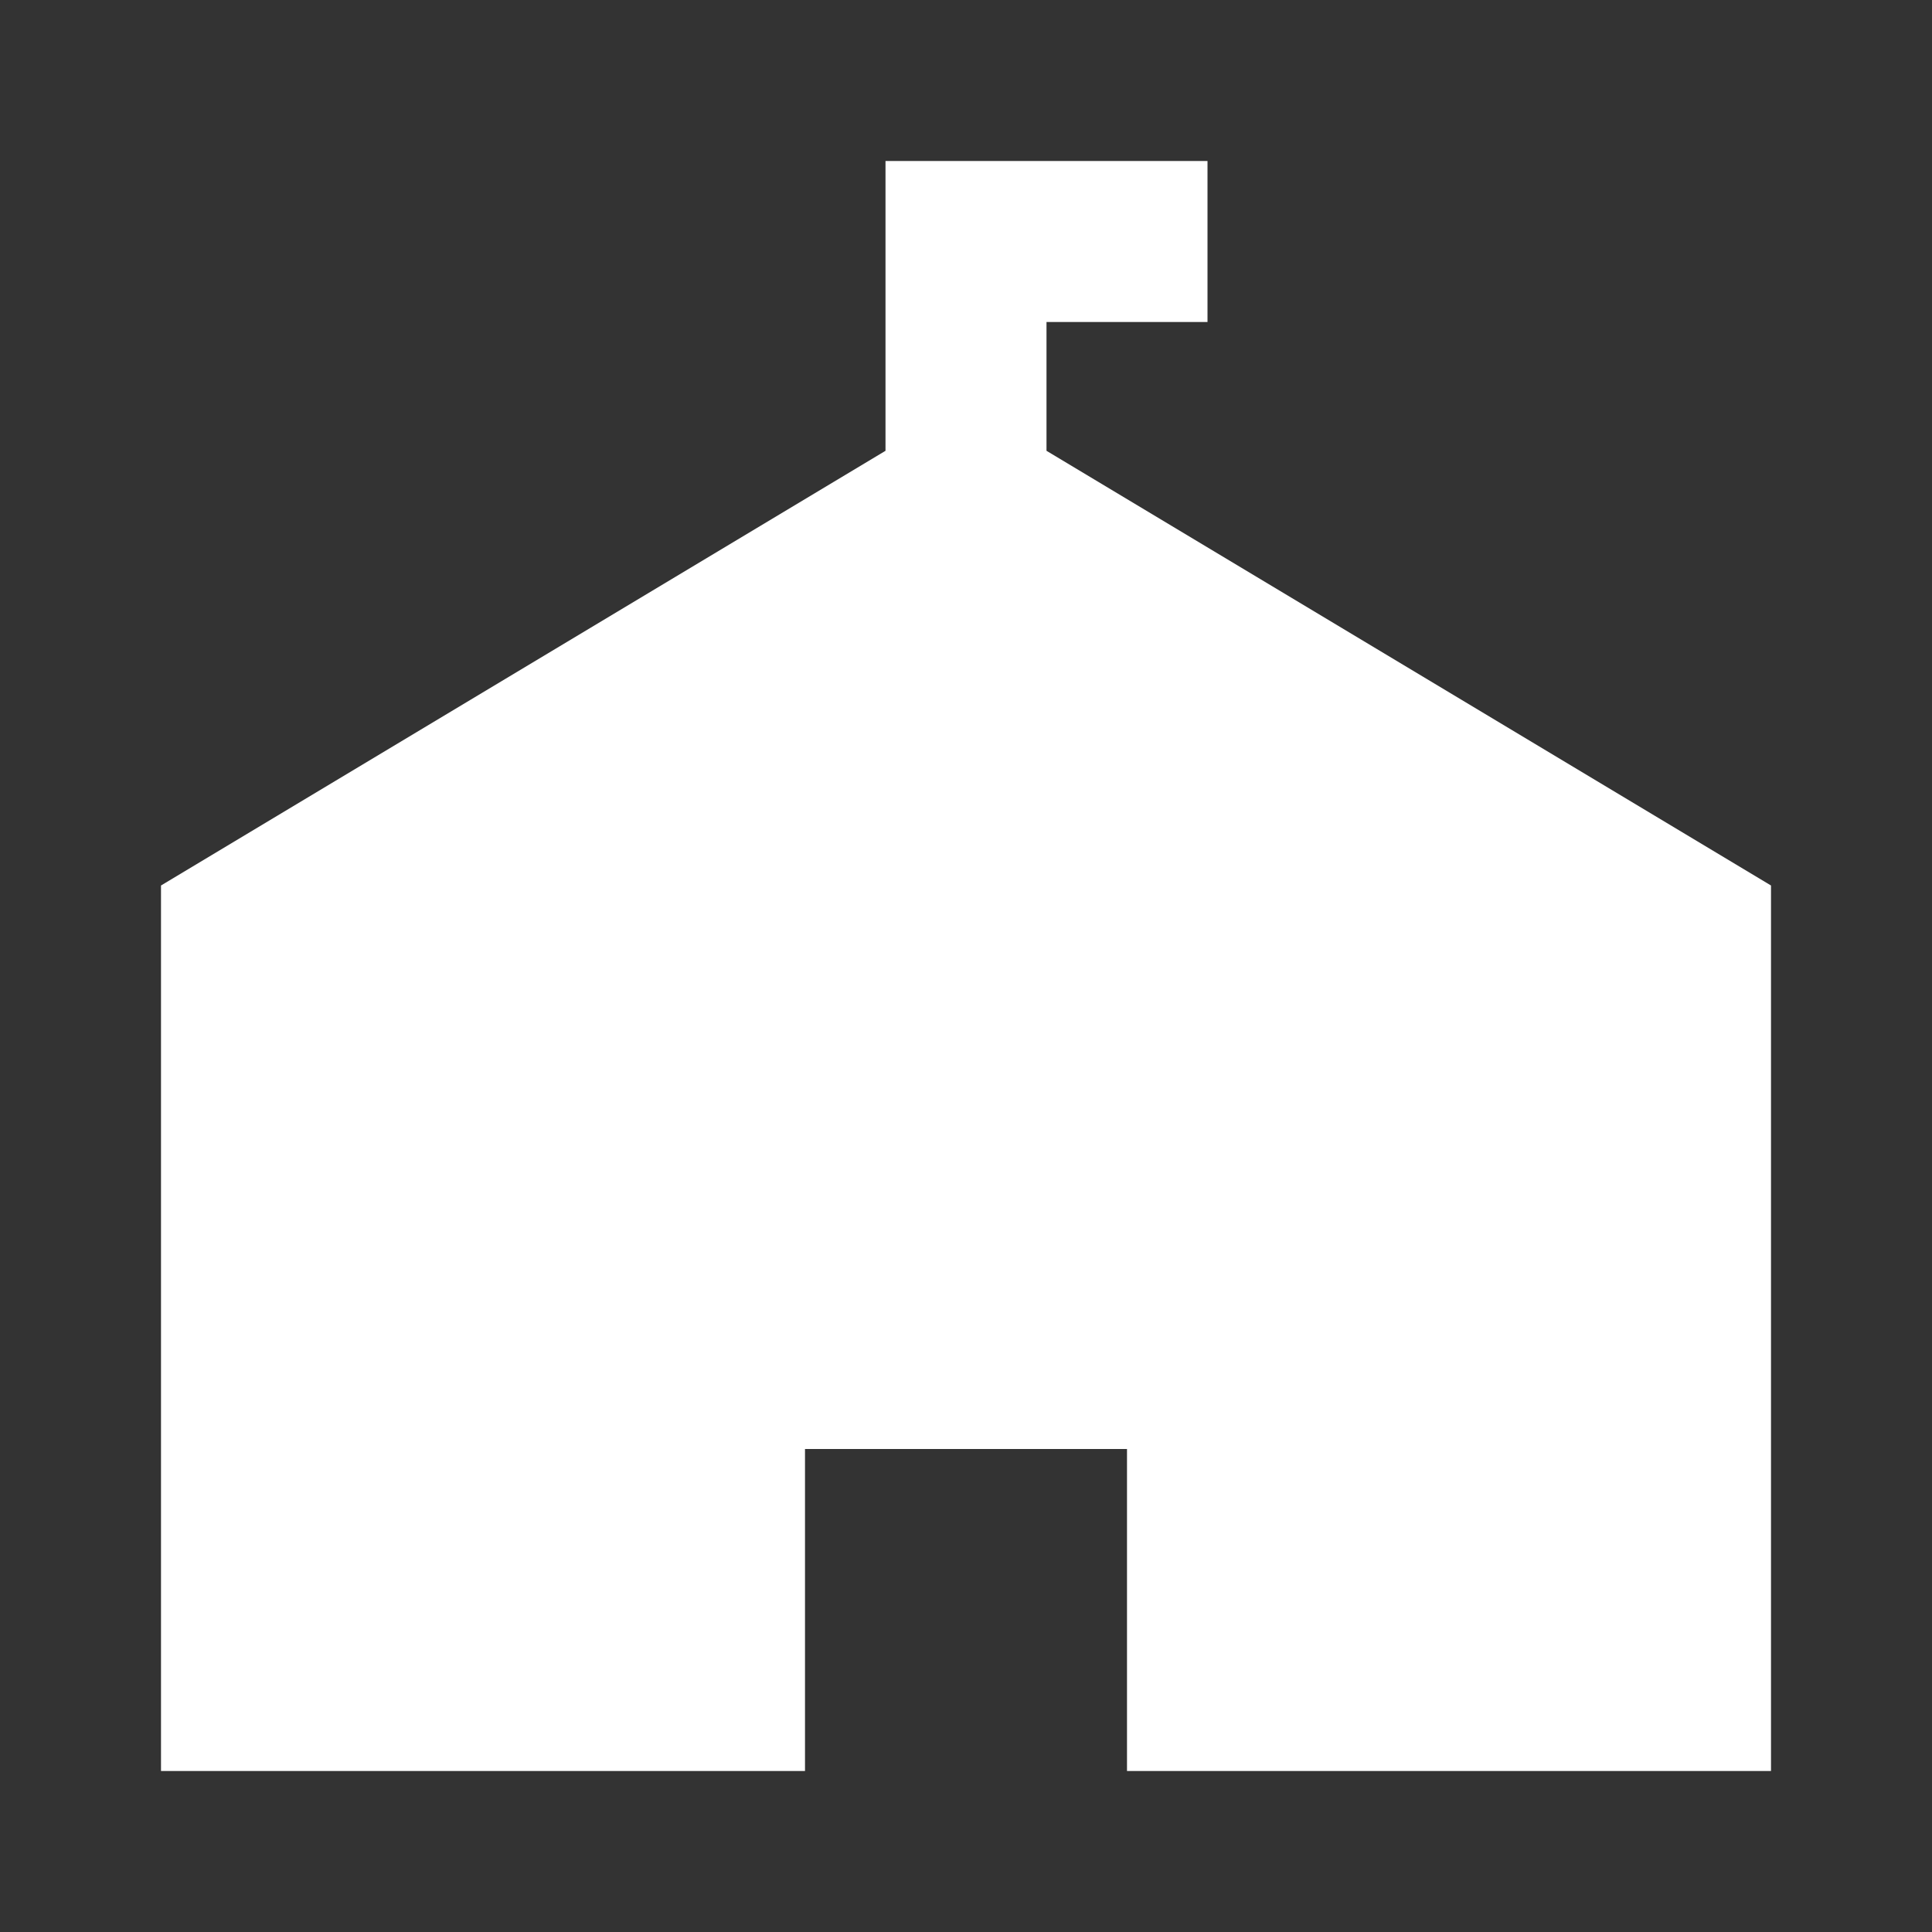 <svg width="24" height="24" viewBox="0 0 24 24" fill="none" xmlns="http://www.w3.org/2000/svg">
<rect x="0" y="0" width="24" height="24" fill="#333333" stroke="none"/>
<path d="M2 22V11L11 5.6V2H15V4H13V5.6L22 11V22H14V18H10V22H2Z" fill="white"/>
</svg>
